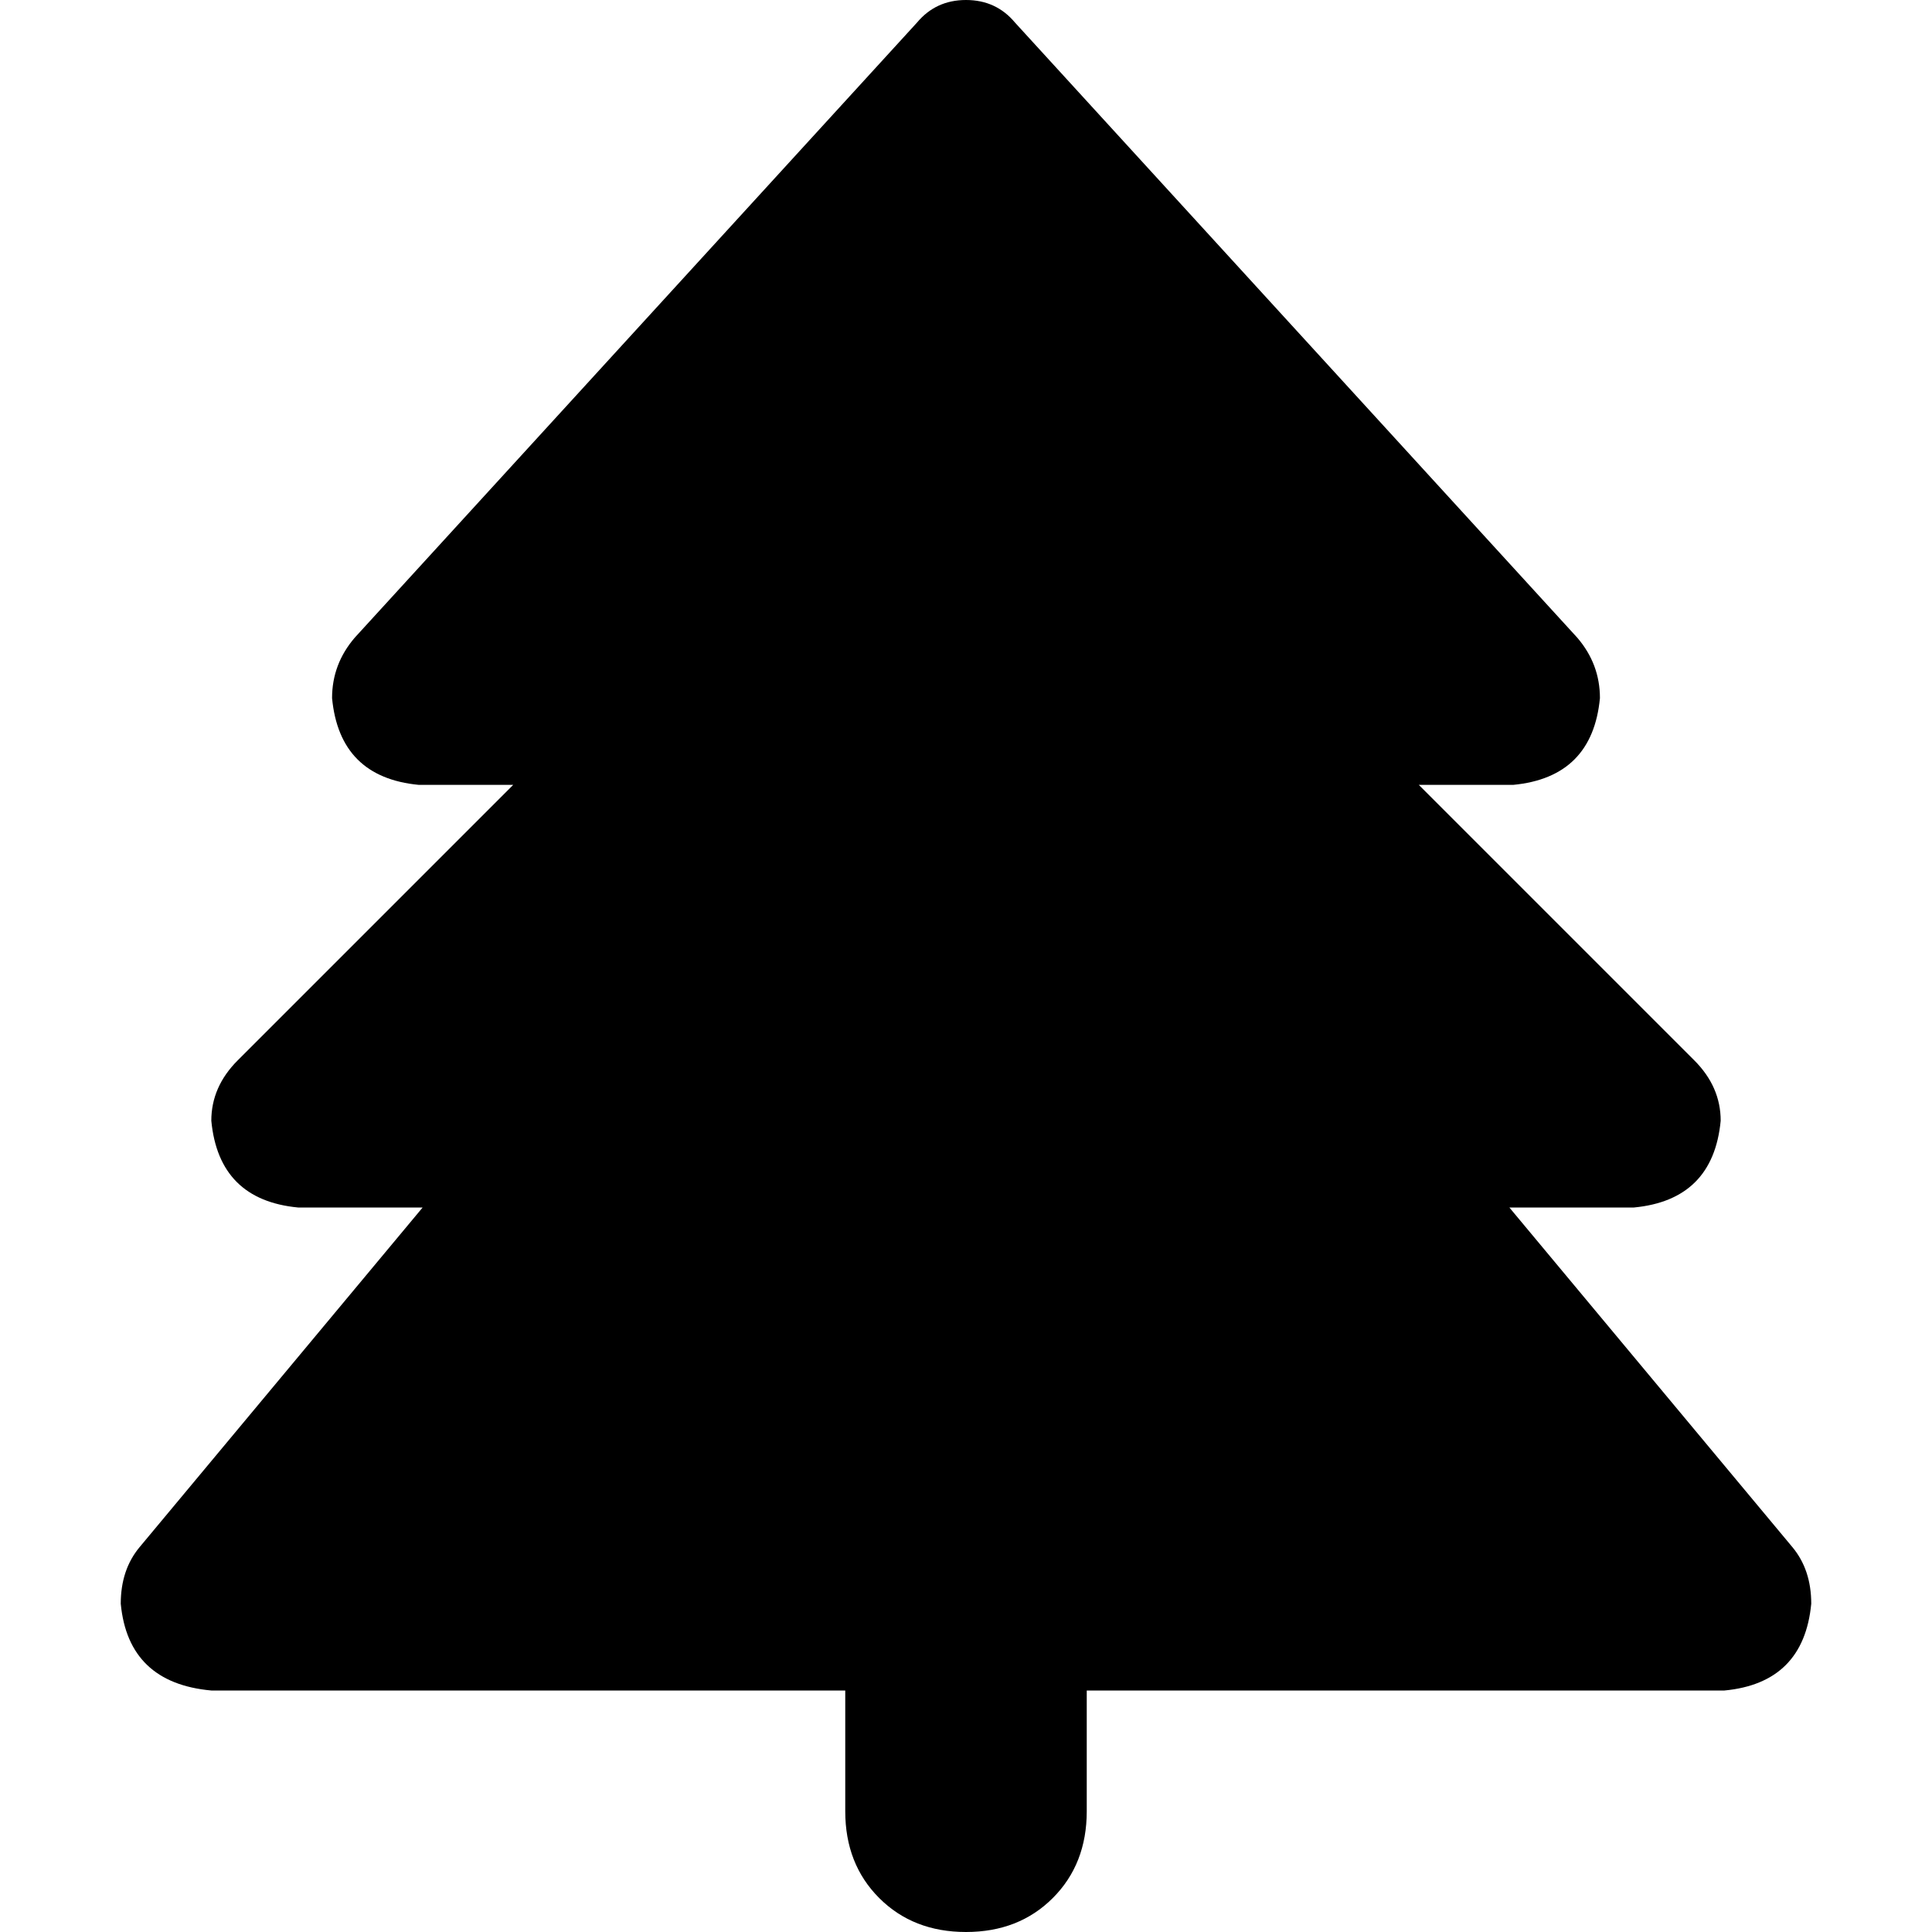 <svg xmlns="http://www.w3.org/2000/svg" viewBox="0 0 512 512">
  <path d="M 243 6 L 94 169 Q 88 176 88 185 Q 90 206 111 208 L 136 208 L 63 281 Q 56 288 56 297 Q 58 318 79 320 L 112 320 L 37 410 Q 32 416 32 425 Q 34 446 56 448 L 224 448 L 224 480 Q 224 494 233 503 Q 242 512 256 512 Q 270 512 279 503 Q 288 494 288 480 L 288 448 L 457 448 Q 478 446 480 425 Q 480 416 475 410 L 400 320 L 433 320 Q 454 318 456 297 Q 456 288 449 281 L 376 208 L 401 208 Q 422 206 424 185 Q 424 176 418 169 L 269 6 Q 264 0 256 0 Q 248 0 243 6 L 243 6 Z" />
</svg>